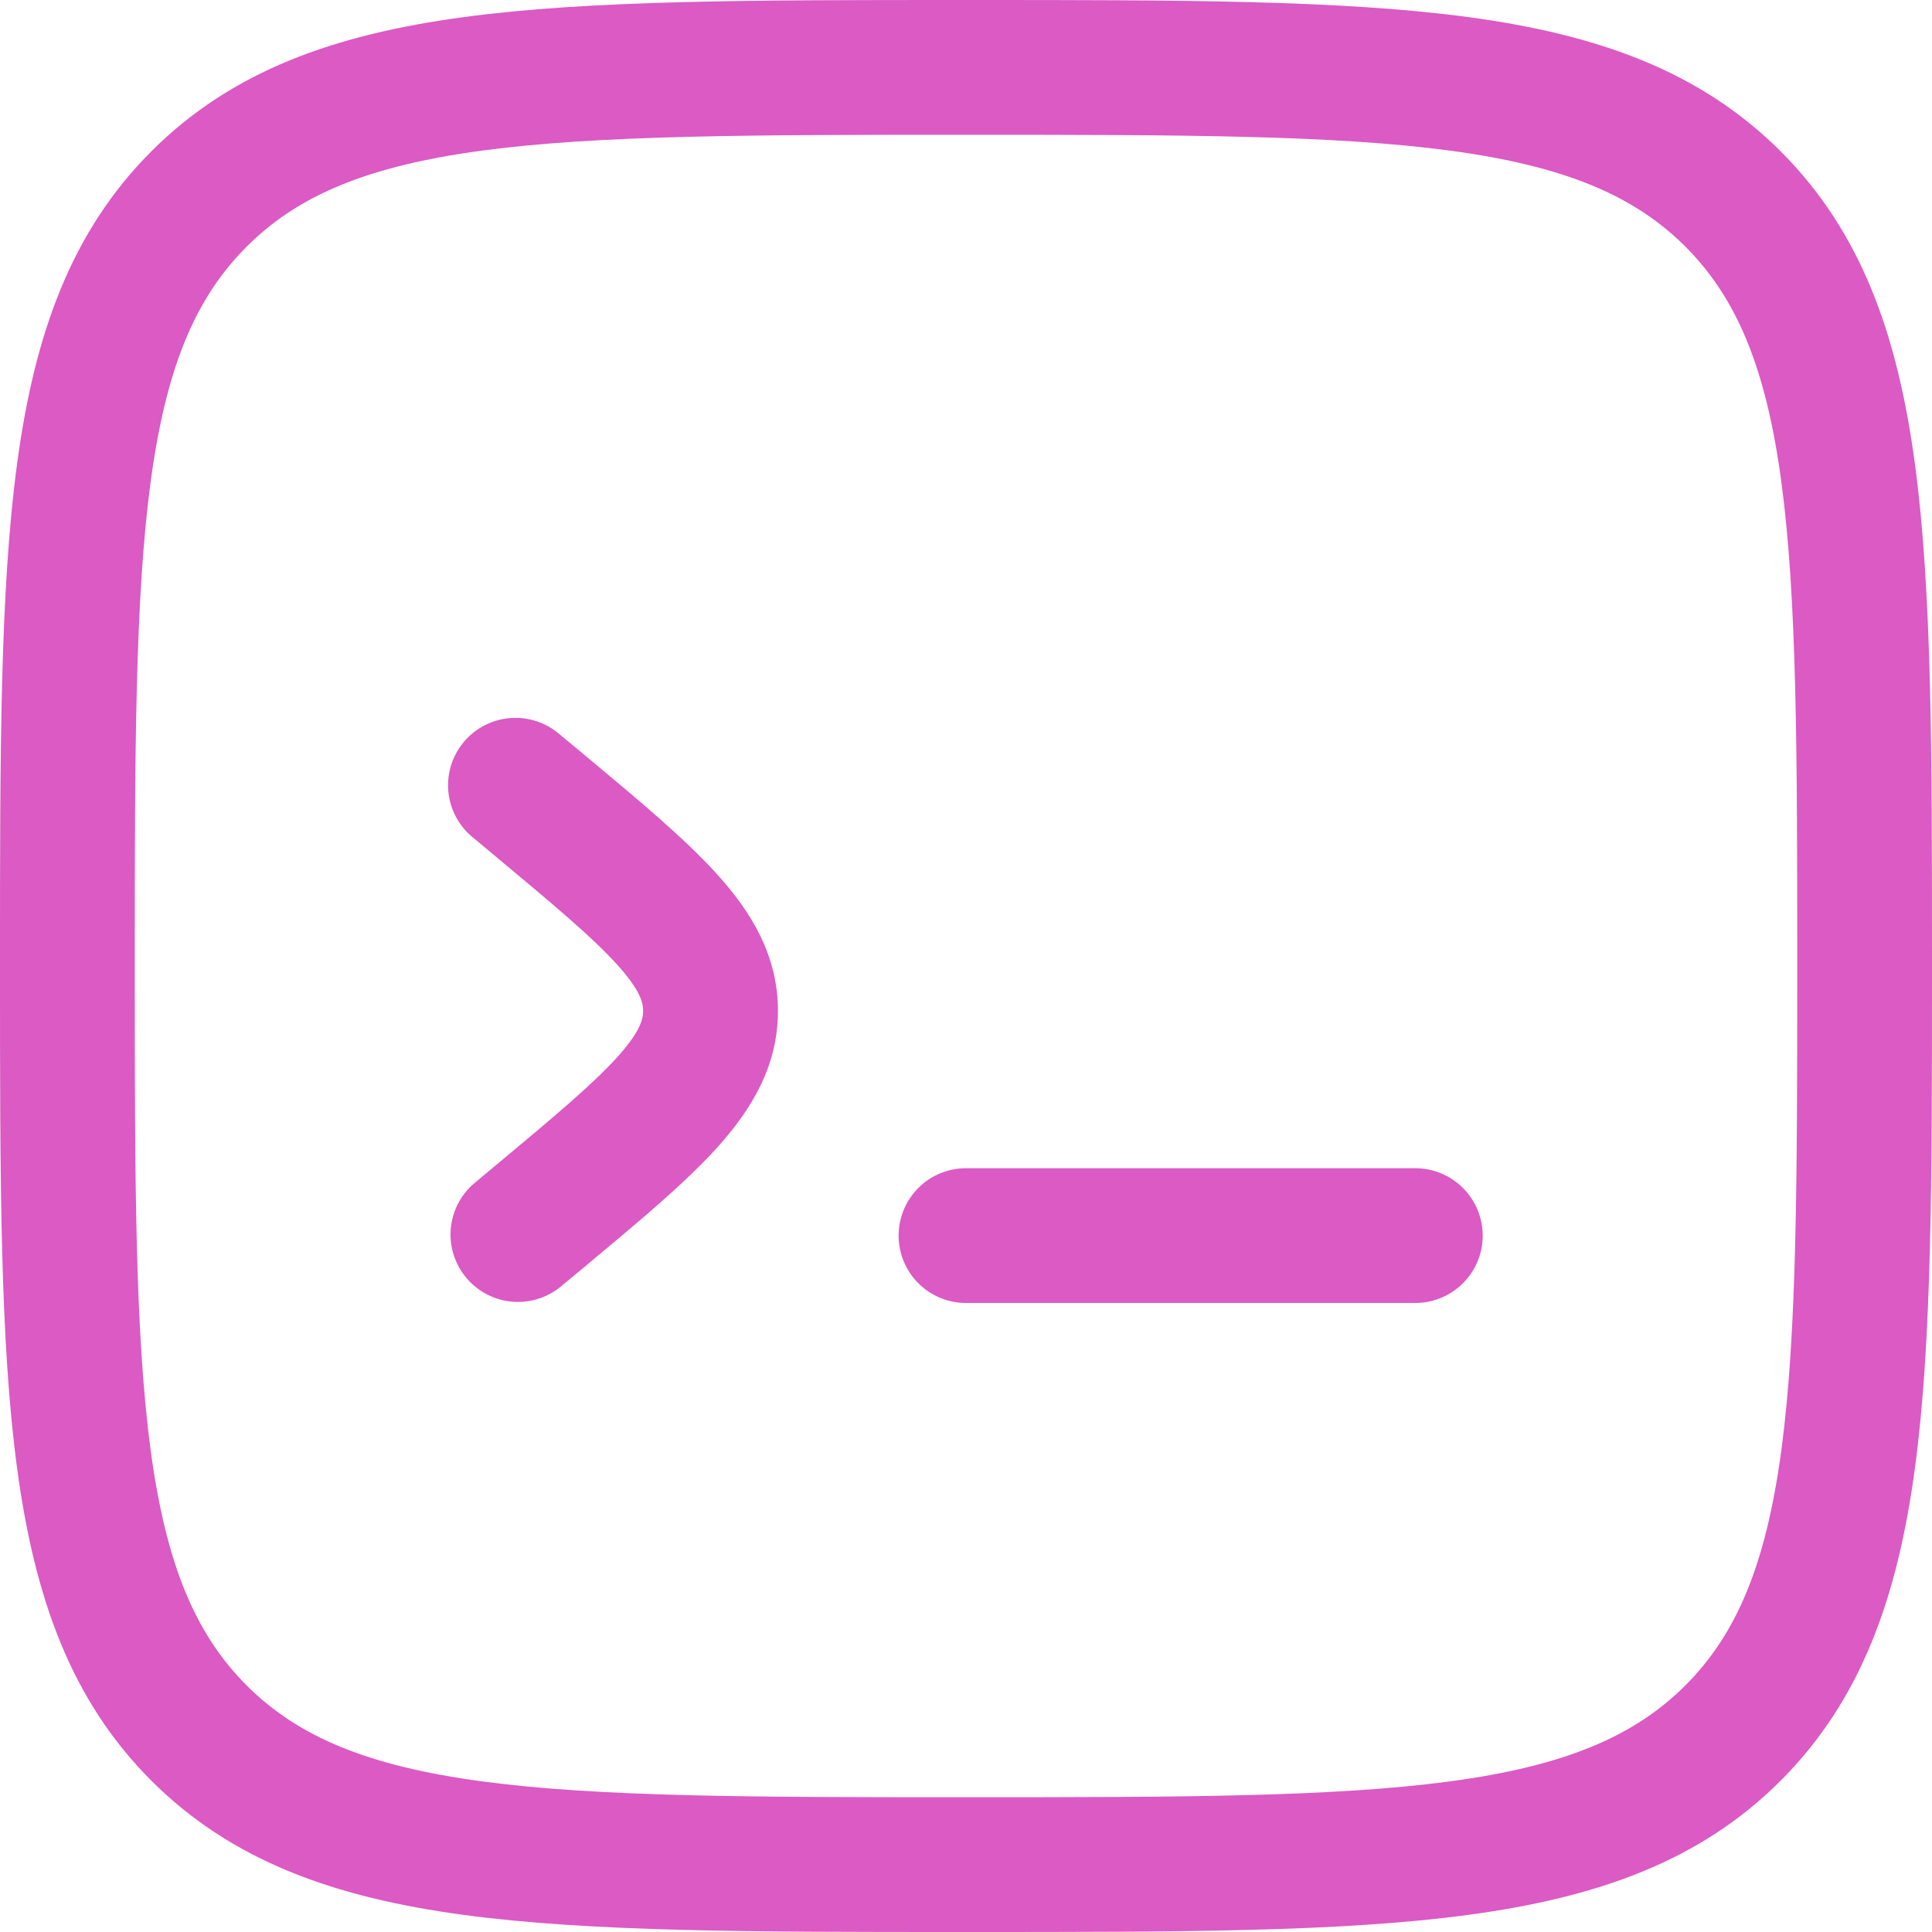 <svg width="24" height="24" viewBox="0 0 24 24" fill="none" xmlns="http://www.w3.org/2000/svg">
<path d="M18.419 15.349C18.419 15.571 18.33 15.784 18.173 15.941C18.016 16.098 17.803 16.186 17.581 16.186H12C11.778 16.186 11.565 16.098 11.408 15.941C11.251 15.784 11.163 15.571 11.163 15.349C11.163 15.127 11.251 14.914 11.408 14.757C11.565 14.6 11.778 14.512 12 14.512H17.581C17.803 14.512 18.016 14.6 18.173 14.757C18.33 14.914 18.419 15.127 18.419 15.349ZM6.954 9.124C6.87 9.051 6.773 8.995 6.667 8.96C6.561 8.925 6.449 8.911 6.337 8.92C6.226 8.929 6.118 8.96 6.019 9.011C5.919 9.062 5.831 9.133 5.76 9.219C5.689 9.304 5.635 9.404 5.602 9.51C5.57 9.617 5.559 9.729 5.57 9.84C5.582 9.951 5.615 10.059 5.669 10.157C5.723 10.255 5.795 10.341 5.883 10.41L6.144 10.628C6.88 11.242 7.361 11.644 7.669 11.986C7.961 12.309 7.989 12.462 7.989 12.558C7.989 12.654 7.961 12.806 7.669 13.131C7.36 13.472 6.88 13.875 6.144 14.488L5.883 14.706C5.718 14.85 5.617 15.052 5.599 15.27C5.582 15.488 5.651 15.704 5.791 15.872C5.931 16.04 6.131 16.146 6.348 16.169C6.566 16.191 6.783 16.128 6.954 15.992L7.264 15.735C7.939 15.172 8.514 14.694 8.911 14.253C9.333 13.784 9.664 13.247 9.664 12.558C9.664 11.869 9.333 11.331 8.911 10.864C8.514 10.423 7.939 9.944 7.264 9.381L6.954 9.124Z" fill="#DB5AC4"/>
<path fill-rule="evenodd" clip-rule="evenodd" d="M11.936 3.05176e-05H12.064C14.641 3.05176e-05 16.66 3.05841e-05 18.237 0.212C19.849 0.429 21.121 0.882 22.12 1.88C23.119 2.879 23.571 4.151 23.788 5.764C24 7.34 24 9.359 24 11.936V12.064C24 14.641 24 16.66 23.788 18.237C23.571 19.849 23.118 21.121 22.12 22.12C21.121 23.119 19.849 23.571 18.235 23.788C16.66 24 14.641 24 12.064 24H11.936C9.359 24 7.34 24 5.763 23.788C4.151 23.571 2.879 23.118 1.88 22.12C0.881 21.121 0.429 19.849 0.212 18.236C6.65354e-08 16.66 0 14.641 0 12.064V11.936C0 9.359 6.65354e-08 7.34 0.212 5.763C0.429 4.151 0.882 2.879 1.88 1.88C2.879 0.881 4.151 0.429 5.764 0.212C7.34 3.05841e-05 9.359 3.05176e-05 11.936 3.05176e-05ZM5.987 1.871C4.56 2.063 3.699 2.429 3.064 3.064C2.428 3.7 2.063 4.56 1.871 5.988C1.677 7.439 1.674 9.346 1.674 12C1.674 14.655 1.677 16.561 1.871 18.012C2.063 19.44 2.429 20.301 3.064 20.937C3.7 21.572 4.56 21.937 5.988 22.129C7.439 22.323 9.345 22.326 12 22.326C14.655 22.326 16.561 22.323 18.012 22.129C19.44 21.937 20.301 21.571 20.937 20.936C21.572 20.3 21.937 19.44 22.129 18.012C22.323 16.561 22.326 14.655 22.326 12C22.326 9.346 22.323 7.439 22.129 5.988C21.937 4.56 21.571 3.699 20.936 3.063C20.299 2.428 19.44 2.063 18.012 1.871C16.561 1.677 14.655 1.674 12 1.674C9.345 1.674 7.438 1.677 5.987 1.871Z" fill="#DB5AC4"/>
</svg>

